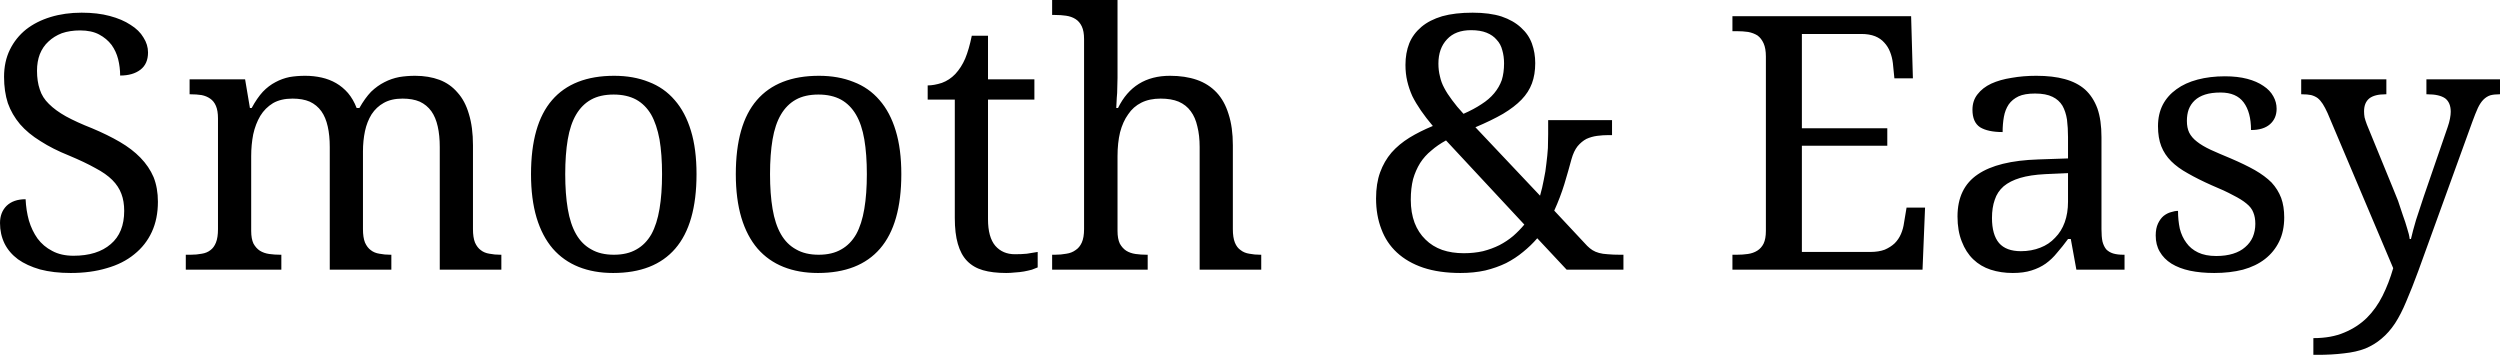 <svg data-v-423bf9ae="" xmlns="http://www.w3.org/2000/svg" viewBox="0 0 422.743 60" class="font"><!----><!----><!----><g data-v-423bf9ae="" id="bdce12ee-7d7d-4c86-bc19-8c554f8c6ad2" fill="black" transform="matrix(4.286,0,0,4.286,-2.871,-10.114)"><path d="M3.46 13.13L3.46 13.13L3.46 13.13Q2.78 13.13 2.25 12.99L2.25 12.99L2.25 12.99Q1.73 12.84 1.38 12.59L1.38 12.59L1.38 12.59Q1.03 12.33 0.85 11.97L0.85 11.97L0.85 11.97Q0.67 11.60 0.67 11.16L0.67 11.16L0.67 11.16Q0.67 10.74 0.93 10.48L0.93 10.48L0.93 10.48Q1.20 10.22 1.68 10.22L1.68 10.22L1.68 10.22Q1.70 10.66 1.81 11.06L1.81 11.06L1.81 11.06Q1.93 11.46 2.15 11.77L2.15 11.77L2.15 11.77Q2.38 12.08 2.73 12.26L2.73 12.26L2.73 12.26Q3.08 12.45 3.57 12.45L3.57 12.45L3.57 12.45Q4.51 12.45 5.04 11.99L5.04 11.99L5.04 11.99Q5.57 11.54 5.57 10.68L5.57 10.68L5.57 10.68Q5.57 10.30 5.46 10.01L5.46 10.01L5.46 10.01Q5.35 9.71 5.10 9.46L5.10 9.46L5.10 9.46Q4.85 9.21 4.43 8.99L4.43 8.99L4.43 8.99Q4.02 8.76 3.40 8.50L3.40 8.50L3.40 8.50Q2.75 8.24 2.27 7.93L2.27 7.93L2.27 7.93Q1.78 7.63 1.46 7.26L1.46 7.26L1.46 7.26Q1.14 6.88 0.98 6.43L0.98 6.43L0.98 6.43Q0.83 5.97 0.83 5.39L0.83 5.39L0.83 5.39Q0.83 4.79 1.06 4.32L1.06 4.32L1.06 4.32Q1.29 3.85 1.70 3.52L1.70 3.52L1.70 3.52Q2.11 3.20 2.67 3.03L2.67 3.03L2.67 3.03Q3.23 2.86 3.89 2.86L3.89 2.86L3.89 2.86Q4.52 2.86 5.00 2.99L5.00 2.99L5.00 2.99Q5.49 3.12 5.82 3.34L5.82 3.34L5.82 3.34Q6.16 3.55 6.33 3.84L6.33 3.84L6.33 3.84Q6.51 4.12 6.51 4.43L6.51 4.43L6.51 4.43Q6.51 4.88 6.21 5.11L6.21 5.11L6.21 5.11Q5.91 5.34 5.41 5.34L5.41 5.34L5.41 5.34Q5.41 5.01 5.33 4.69L5.33 4.69L5.33 4.69Q5.25 4.38 5.07 4.13L5.07 4.13L5.07 4.13Q4.88 3.88 4.58 3.72L4.58 3.72L4.58 3.72Q4.28 3.56 3.83 3.56L3.83 3.56L3.83 3.56Q3.43 3.56 3.11 3.67L3.11 3.67L3.11 3.67Q2.80 3.79 2.58 4.00L2.58 4.00L2.58 4.00Q2.36 4.20 2.24 4.50L2.24 4.50L2.24 4.50Q2.13 4.79 2.13 5.15L2.13 5.15L2.13 5.15Q2.13 5.57 2.24 5.89L2.24 5.89L2.24 5.89Q2.34 6.21 2.60 6.46L2.60 6.46L2.60 6.46Q2.86 6.72 3.27 6.95L3.27 6.95L3.27 6.95Q3.69 7.18 4.30 7.42L4.30 7.42L4.30 7.42Q4.92 7.68 5.40 7.96L5.40 7.96L5.40 7.96Q5.88 8.24 6.21 8.58L6.21 8.58L6.21 8.58Q6.55 8.93 6.73 9.35L6.73 9.35L6.73 9.35Q6.90 9.78 6.90 10.32L6.90 10.32L6.90 10.32Q6.90 10.99 6.66 11.51L6.66 11.51L6.66 11.51Q6.42 12.03 5.97 12.39L5.97 12.39L5.97 12.39Q5.52 12.76 4.88 12.94L4.88 12.94L4.88 12.94Q4.25 13.13 3.46 13.13ZM11.73 12.41L11.77 12.41L11.77 13.00L8.00 13.00L8.00 12.41L8.19 12.41L8.19 12.41Q8.43 12.41 8.63 12.37L8.63 12.37L8.63 12.37Q8.83 12.34 8.97 12.23L8.97 12.23L8.97 12.23Q9.11 12.13 9.19 11.93L9.19 11.93L9.19 11.93Q9.27 11.73 9.27 11.40L9.27 11.40L9.27 7.03L9.27 7.03Q9.27 6.73 9.19 6.54L9.19 6.54L9.19 6.54Q9.11 6.35 8.96 6.25L8.96 6.25L8.96 6.25Q8.82 6.15 8.62 6.11L8.62 6.11L8.62 6.11Q8.42 6.08 8.19 6.08L8.19 6.08L8.15 6.08L8.15 5.49L10.34 5.49L10.53 6.62L10.60 6.62L10.60 6.62Q10.81 6.23 11.04 5.98L11.04 5.98L11.04 5.98Q11.27 5.74 11.54 5.60L11.54 5.60L11.54 5.60Q11.80 5.46 12.09 5.40L12.09 5.40L12.09 5.40Q12.38 5.35 12.71 5.35L12.71 5.35L12.71 5.35Q13.05 5.35 13.36 5.42L13.36 5.42L13.36 5.42Q13.67 5.49 13.93 5.64L13.93 5.64L13.93 5.64Q14.19 5.79 14.40 6.03L14.40 6.03L14.40 6.03Q14.61 6.28 14.74 6.62L14.74 6.62L14.85 6.62L14.85 6.62Q15.07 6.23 15.31 5.98L15.31 5.98L15.31 5.98Q15.56 5.74 15.84 5.60L15.84 5.60L15.84 5.60Q16.11 5.46 16.42 5.40L16.42 5.40L16.42 5.40Q16.72 5.35 17.05 5.35L17.05 5.35L17.05 5.35Q17.58 5.35 18.01 5.51L18.01 5.51L18.01 5.51Q18.43 5.67 18.72 6.01L18.72 6.01L18.72 6.01Q19.02 6.34 19.17 6.86L19.17 6.86L19.17 6.86Q19.33 7.38 19.33 8.09L19.33 8.09L19.33 11.40L19.33 11.40Q19.33 11.73 19.41 11.93L19.41 11.93L19.41 11.93Q19.50 12.13 19.64 12.23L19.64 12.23L19.64 12.23Q19.78 12.34 19.98 12.37L19.98 12.37L19.98 12.37Q20.18 12.41 20.41 12.41L20.41 12.41L20.45 12.41L20.45 13.00L18.02 13.00L18.02 8.16L18.02 8.16Q18.02 7.70 17.94 7.35L17.94 7.35L17.94 7.35Q17.86 6.99 17.69 6.75L17.69 6.75L17.69 6.75Q17.51 6.50 17.23 6.37L17.23 6.37L17.23 6.37Q16.95 6.25 16.55 6.25L16.55 6.25L16.55 6.25Q16.11 6.25 15.81 6.42L15.81 6.42L15.81 6.42Q15.52 6.58 15.33 6.87L15.33 6.87L15.33 6.87Q15.15 7.16 15.07 7.53L15.07 7.53L15.07 7.53Q14.99 7.91 14.99 8.33L14.99 8.33L14.99 11.40L14.99 11.40Q14.99 11.73 15.07 11.93L15.07 11.93L15.07 11.93Q15.16 12.13 15.30 12.23L15.30 12.23L15.30 12.23Q15.44 12.34 15.64 12.37L15.64 12.37L15.64 12.37Q15.84 12.41 16.07 12.41L16.07 12.41L16.11 12.41L16.11 13.00L13.68 13.00L13.68 8.16L13.68 8.16Q13.68 7.70 13.60 7.35L13.60 7.35L13.60 7.35Q13.52 6.99 13.35 6.75L13.35 6.75L13.35 6.75Q13.17 6.50 12.89 6.37L12.89 6.37L12.89 6.37Q12.61 6.25 12.21 6.25L12.21 6.25L12.21 6.25Q11.75 6.25 11.44 6.43L11.44 6.43L11.44 6.43Q11.13 6.62 10.94 6.93L10.94 6.93L10.94 6.93Q10.75 7.25 10.66 7.66L10.66 7.66L10.66 7.66Q10.58 8.07 10.58 8.52L10.58 8.52L10.58 11.47L10.58 11.47Q10.58 11.78 10.67 11.97L10.67 11.97L10.67 11.97Q10.77 12.15 10.92 12.25L10.92 12.25L10.92 12.25Q11.08 12.35 11.29 12.38L11.29 12.38L11.29 12.38Q11.50 12.41 11.73 12.41L11.73 12.41ZM28.15 9.23L28.15 9.23L28.15 9.23Q28.15 11.20 27.31 12.17L27.31 12.17L27.31 12.17Q26.48 13.13 24.86 13.13L24.86 13.13L24.86 13.13Q24.10 13.13 23.50 12.89L23.50 12.89L23.50 12.89Q22.90 12.65 22.48 12.17L22.48 12.17L22.48 12.17Q22.06 11.68 21.84 10.95L21.84 10.95L21.84 10.95Q21.62 10.21 21.62 9.23L21.62 9.23L21.62 9.23Q21.62 7.27 22.45 6.31L22.45 6.31L22.45 6.31Q23.28 5.35 24.90 5.35L24.90 5.35L24.90 5.35Q25.66 5.35 26.26 5.59L26.26 5.59L26.26 5.59Q26.87 5.82 27.29 6.31L27.29 6.31L27.29 6.31Q27.71 6.79 27.93 7.52L27.93 7.52L27.93 7.52Q28.15 8.24 28.15 9.23ZM22.97 9.23L22.97 9.23L22.97 9.23Q22.97 10.01 23.07 10.60L23.07 10.60L23.07 10.60Q23.17 11.20 23.40 11.60L23.40 11.60L23.40 11.60Q23.63 12.00 24.00 12.20L24.00 12.20L24.00 12.20Q24.36 12.41 24.89 12.41L24.89 12.41L24.89 12.41Q25.42 12.41 25.78 12.20L25.78 12.20L25.78 12.20Q26.14 12.00 26.37 11.60L26.37 11.60L26.37 11.60Q26.59 11.20 26.69 10.60L26.69 10.60L26.69 10.60Q26.79 10.01 26.79 9.23L26.79 9.23L26.79 9.23Q26.79 8.45 26.69 7.86L26.69 7.86L26.69 7.86Q26.58 7.27 26.36 6.88L26.36 6.88L26.36 6.88Q26.13 6.49 25.77 6.29L25.77 6.29L25.77 6.29Q25.40 6.09 24.88 6.09L24.88 6.09L24.88 6.09Q24.35 6.09 23.99 6.29L23.99 6.29L23.99 6.29Q23.63 6.49 23.40 6.88L23.40 6.88L23.40 6.88Q23.17 7.27 23.07 7.86L23.07 7.86L23.07 7.86Q22.97 8.45 22.97 9.23ZM36.23 9.23L36.23 9.23L36.23 9.23Q36.23 11.20 35.39 12.17L35.39 12.17L35.39 12.17Q34.56 13.13 32.94 13.13L32.94 13.13L32.94 13.13Q32.18 13.13 31.58 12.89L31.58 12.89L31.58 12.89Q30.98 12.65 30.56 12.17L30.56 12.17L30.56 12.17Q30.14 11.68 29.92 10.95L29.92 10.95L29.92 10.95Q29.70 10.21 29.70 9.23L29.70 9.23L29.70 9.23Q29.70 7.27 30.53 6.31L30.53 6.31L30.53 6.31Q31.36 5.35 32.98 5.35L32.98 5.35L32.98 5.35Q33.74 5.35 34.34 5.59L34.34 5.59L34.34 5.59Q34.95 5.82 35.37 6.31L35.37 6.31L35.37 6.31Q35.79 6.79 36.01 7.52L36.01 7.52L36.01 7.52Q36.23 8.24 36.23 9.23ZM31.05 9.23L31.05 9.23L31.05 9.23Q31.05 10.01 31.15 10.60L31.15 10.60L31.15 10.60Q31.25 11.20 31.48 11.60L31.48 11.60L31.48 11.60Q31.71 12.00 32.08 12.20L32.08 12.20L32.08 12.20Q32.44 12.41 32.97 12.41L32.97 12.41L32.97 12.41Q33.50 12.41 33.86 12.20L33.86 12.20L33.86 12.20Q34.22 12.00 34.45 11.60L34.45 11.60L34.45 11.60Q34.67 11.20 34.77 10.60L34.77 10.60L34.77 10.60Q34.87 10.01 34.87 9.23L34.87 9.23L34.87 9.23Q34.87 8.45 34.77 7.86L34.77 7.86L34.77 7.86Q34.67 7.27 34.44 6.88L34.44 6.88L34.44 6.88Q34.21 6.49 33.85 6.29L33.85 6.29L33.85 6.29Q33.48 6.09 32.96 6.09L32.96 6.09L32.96 6.09Q32.43 6.09 32.07 6.29L32.07 6.29L32.07 6.29Q31.71 6.49 31.48 6.88L31.48 6.88L31.48 6.88Q31.25 7.27 31.15 7.86L31.15 7.86L31.15 7.86Q31.05 8.45 31.05 9.23ZM40.71 12.39L40.71 12.39L40.71 12.39Q40.97 12.39 41.18 12.37L41.18 12.37L41.18 12.37Q41.39 12.34 41.61 12.30L41.61 12.30L41.61 12.91L41.61 12.91Q41.52 12.95 41.38 13.00L41.38 13.00L41.38 13.00Q41.23 13.04 41.07 13.07L41.07 13.07L41.07 13.07Q40.90 13.10 40.71 13.11L40.71 13.11L40.71 13.11Q40.53 13.13 40.37 13.13L40.37 13.13L40.37 13.13Q39.83 13.13 39.45 13.02L39.45 13.02L39.45 13.02Q39.07 12.91 38.82 12.65L38.82 12.65L38.82 12.65Q38.58 12.40 38.46 11.98L38.46 11.98L38.46 11.98Q38.34 11.57 38.34 10.96L38.34 10.96L38.34 6.29L37.27 6.29L37.27 5.73L37.27 5.73Q37.52 5.73 37.83 5.63L37.83 5.63L37.83 5.63Q38.13 5.52 38.36 5.28L38.36 5.28L38.36 5.28Q38.60 5.02 38.75 4.67L38.75 4.67L38.75 4.67Q38.90 4.31 39.01 3.77L39.01 3.77L39.65 3.77L39.65 5.49L41.48 5.49L41.48 6.29L39.65 6.29L39.65 11.01L39.65 11.01Q39.65 11.72 39.94 12.06L39.94 12.06L39.94 12.06Q40.23 12.39 40.71 12.39ZM45.91 12.41L45.95 12.41L45.95 13.00L42.18 13.00L42.18 12.41L42.29 12.41L42.29 12.41Q42.53 12.41 42.74 12.37L42.74 12.37L42.74 12.37Q42.95 12.34 43.10 12.23L43.10 12.23L43.10 12.23Q43.26 12.13 43.35 11.93L43.35 11.93L43.35 11.93Q43.44 11.73 43.44 11.40L43.44 11.40L43.44 3.90L43.44 3.90Q43.44 3.59 43.35 3.40L43.35 3.40L43.35 3.40Q43.26 3.21 43.10 3.11L43.10 3.11L43.10 3.11Q42.94 3.01 42.73 2.98L42.73 2.98L42.73 2.98Q42.53 2.95 42.29 2.95L42.29 2.95L42.18 2.95L42.18 2.36L44.76 2.36L44.76 5.43L44.76 5.43Q44.76 5.63 44.75 5.83L44.75 5.83L44.75 5.83Q44.75 6.04 44.73 6.22L44.73 6.22L44.73 6.22Q44.72 6.43 44.71 6.62L44.71 6.62L44.78 6.62L44.78 6.62Q45.40 5.35 46.83 5.35L46.83 5.35L46.83 5.35Q47.43 5.35 47.89 5.51L47.89 5.51L47.89 5.51Q48.35 5.67 48.67 6.01L48.67 6.01L48.67 6.01Q48.98 6.34 49.14 6.86L49.14 6.86L49.14 6.86Q49.31 7.38 49.31 8.09L49.31 8.09L49.31 11.40L49.31 11.40Q49.31 11.73 49.39 11.93L49.39 11.93L49.39 11.93Q49.47 12.13 49.62 12.23L49.62 12.23L49.62 12.23Q49.76 12.34 49.96 12.37L49.96 12.37L49.96 12.37Q50.16 12.41 50.39 12.41L50.39 12.41L50.43 12.41L50.43 13.00L48.00 13.00L48.00 8.16L48.00 8.16Q48.00 7.70 47.91 7.35L47.91 7.35L47.91 7.35Q47.83 6.99 47.65 6.75L47.65 6.75L47.65 6.75Q47.47 6.50 47.17 6.37L47.17 6.37L47.17 6.37Q46.88 6.25 46.46 6.25L46.46 6.25L46.46 6.25Q46.02 6.25 45.70 6.41L45.70 6.41L45.70 6.41Q45.38 6.57 45.18 6.87L45.18 6.87L45.18 6.87Q44.97 7.16 44.86 7.58L44.86 7.58L44.86 7.58Q44.76 8.00 44.76 8.52L44.76 8.52L44.76 11.47L44.76 11.47Q44.76 11.78 44.85 11.97L44.85 11.97L44.85 11.97Q44.95 12.15 45.10 12.25L45.10 12.25L45.10 12.25Q45.26 12.35 45.47 12.38L45.47 12.38L45.47 12.38Q45.68 12.41 45.91 12.41L45.91 12.41ZM64.72 13.00L62.48 13.00L61.32 11.76L61.32 11.76Q61.07 12.05 60.76 12.30L60.76 12.30L60.76 12.30Q60.46 12.55 60.09 12.74L60.09 12.74L60.09 12.74Q59.72 12.92 59.27 13.03L59.27 13.03L59.27 13.03Q58.82 13.13 58.29 13.13L58.29 13.13L58.29 13.13Q57.45 13.13 56.82 12.92L56.82 12.92L56.82 12.92Q56.20 12.71 55.78 12.32L55.78 12.32L55.78 12.32Q55.37 11.94 55.17 11.40L55.17 11.40L55.17 11.40Q54.96 10.86 54.96 10.19L54.96 10.19L54.96 10.19Q54.96 9.60 55.12 9.16L55.12 9.16L55.12 9.16Q55.28 8.72 55.57 8.38L55.57 8.38L55.57 8.38Q55.86 8.05 56.28 7.79L56.28 7.79L56.28 7.79Q56.69 7.54 57.20 7.33L57.20 7.33L57.20 7.33Q56.93 7.01 56.73 6.72L56.73 6.72L56.73 6.72Q56.53 6.43 56.39 6.15L56.39 6.15L56.39 6.15Q56.26 5.86 56.19 5.56L56.19 5.56L56.19 5.56Q56.12 5.26 56.12 4.92L56.12 4.92L56.12 4.92Q56.12 4.45 56.27 4.07L56.27 4.07L56.27 4.07Q56.42 3.70 56.75 3.42L56.75 3.42L56.75 3.42Q57.07 3.15 57.57 3.00L57.57 3.00L57.57 3.00Q58.07 2.86 58.77 2.86L58.77 2.86L58.77 2.86Q59.44 2.86 59.91 3.01L59.91 3.01L59.91 3.01Q60.38 3.17 60.68 3.45L60.68 3.45L60.68 3.45Q60.98 3.72 61.11 4.08L61.11 4.08L61.11 4.08Q61.24 4.44 61.24 4.85L61.24 4.85L61.24 4.85Q61.24 5.30 61.11 5.65L61.11 5.65L61.11 5.65Q60.98 6.00 60.70 6.29L60.70 6.29L60.70 6.29Q60.42 6.58 59.97 6.85L59.97 6.85L59.97 6.85Q59.52 7.11 58.88 7.38L58.88 7.38L61.43 10.08L61.43 10.08Q61.52 9.77 61.58 9.44L61.58 9.44L61.58 9.44Q61.65 9.12 61.68 8.81L61.68 8.81L61.68 8.81Q61.72 8.50 61.74 8.20L61.74 8.20L61.74 8.20Q61.75 7.90 61.75 7.65L61.75 7.65L61.75 7.10L64.27 7.10L64.27 7.69L64.14 7.69L64.14 7.69Q63.91 7.69 63.68 7.72L63.68 7.72L63.68 7.72Q63.46 7.75 63.26 7.84L63.26 7.84L63.26 7.84Q63.07 7.94 62.91 8.13L62.91 8.13L62.91 8.13Q62.76 8.32 62.67 8.64L62.67 8.64L62.67 8.64Q62.55 9.09 62.39 9.62L62.39 9.62L62.39 9.62Q62.23 10.14 61.99 10.67L61.99 10.67L63.29 12.06L63.29 12.06Q63.39 12.16 63.50 12.23L63.50 12.23L63.50 12.23Q63.61 12.30 63.76 12.34L63.76 12.34L63.76 12.34Q63.90 12.38 64.10 12.39L64.10 12.39L64.10 12.39Q64.31 12.41 64.59 12.41L64.59 12.41L64.72 12.41L64.72 13.00ZM58.42 12.35L58.42 12.35L58.42 12.35Q58.83 12.35 59.18 12.27L59.18 12.27L59.18 12.27Q59.53 12.18 59.83 12.03L59.83 12.03L59.83 12.03Q60.12 11.88 60.37 11.67L60.37 11.67L60.37 11.67Q60.61 11.46 60.81 11.22L60.81 11.22L57.72 7.90L57.72 7.90Q57.39 8.08 57.14 8.30L57.14 8.30L57.14 8.30Q56.88 8.51 56.70 8.79L56.70 8.79L56.70 8.79Q56.52 9.08 56.42 9.43L56.42 9.43L56.42 9.43Q56.33 9.79 56.33 10.24L56.33 10.24L56.33 10.24Q56.33 10.75 56.48 11.15L56.48 11.15L56.48 11.15Q56.63 11.54 56.91 11.81L56.91 11.81L56.91 11.81Q57.18 12.08 57.57 12.22L57.57 12.22L57.57 12.22Q57.95 12.35 58.42 12.35ZM60.01 4.86L60.01 4.86L60.01 4.86Q60.01 4.58 59.94 4.34L59.94 4.34L59.94 4.34Q59.88 4.10 59.72 3.93L59.72 3.93L59.72 3.93Q59.57 3.75 59.32 3.65L59.32 3.65L59.32 3.65Q59.07 3.55 58.71 3.55L58.71 3.55L58.71 3.55Q58.09 3.55 57.76 3.91L57.76 3.91L57.76 3.91Q57.42 4.27 57.42 4.87L57.42 4.87L57.42 4.87Q57.42 5.14 57.48 5.37L57.48 5.37L57.48 5.37Q57.53 5.61 57.65 5.83L57.65 5.83L57.65 5.83Q57.77 6.06 57.96 6.31L57.96 6.31L57.96 6.31Q58.14 6.56 58.41 6.85L58.41 6.85L58.41 6.85Q58.82 6.67 59.12 6.47L59.12 6.47L59.12 6.47Q59.42 6.28 59.62 6.04L59.62 6.04L59.62 6.04Q59.82 5.80 59.92 5.52L59.92 5.52L59.92 5.52Q60.01 5.23 60.01 4.86ZM71.76 8.11L71.76 12.30L74.46 12.30L74.46 12.30Q74.79 12.30 75.03 12.21L75.03 12.21L75.03 12.21Q75.26 12.11 75.42 11.96L75.42 11.96L75.42 11.96Q75.58 11.80 75.67 11.59L75.67 11.59L75.67 11.59Q75.76 11.38 75.79 11.15L75.79 11.15L75.89 10.55L76.62 10.55L76.52 13.00L69.02 13.00L69.02 12.41L69.19 12.41L69.19 12.41Q69.43 12.41 69.63 12.38L69.63 12.38L69.63 12.38Q69.84 12.35 70 12.25L70 12.25L70 12.25Q70.16 12.15 70.25 11.97L70.25 11.97L70.25 11.97Q70.34 11.78 70.34 11.47L70.34 11.47L70.34 4.59L70.34 4.59Q70.34 4.27 70.25 4.07L70.25 4.07L70.25 4.07Q70.16 3.87 70.01 3.76L70.01 3.76L70.01 3.76Q69.85 3.66 69.64 3.62L69.64 3.62L69.64 3.62Q69.43 3.59 69.19 3.59L69.19 3.59L69.02 3.59L69.02 3.00L76.07 3.00L76.14 5.45L75.41 5.45L75.35 4.85L75.35 4.85Q75.32 4.61 75.24 4.41L75.24 4.41L75.24 4.41Q75.16 4.20 75.01 4.04L75.01 4.04L75.01 4.04Q74.87 3.88 74.65 3.79L74.65 3.79L74.65 3.79Q74.42 3.70 74.11 3.70L74.11 3.70L71.76 3.70L71.76 7.42L75.13 7.42L75.13 8.11L71.76 8.11ZM79.26 10.96L79.26 10.96L79.26 10.96Q79.26 11.62 79.54 11.95L79.54 11.95L79.54 11.95Q79.82 12.27 80.40 12.27L80.40 12.27L80.40 12.27Q80.82 12.27 81.17 12.13L81.17 12.13L81.17 12.13Q81.51 12.00 81.75 11.74L81.75 11.74L81.75 11.74Q82.00 11.49 82.13 11.13L82.13 11.13L82.13 11.13Q82.26 10.77 82.26 10.32L82.26 10.32L82.26 9.19L81.36 9.23L81.36 9.23Q80.77 9.26 80.37 9.38L80.37 9.38L80.37 9.38Q79.97 9.50 79.72 9.71L79.72 9.71L79.72 9.71Q79.47 9.93 79.37 10.24L79.37 10.24L79.37 10.24Q79.26 10.55 79.26 10.96ZM80.96 6.05L80.96 6.05L80.96 6.05Q80.55 6.05 80.31 6.16L80.31 6.16L80.31 6.16Q80.06 6.28 79.92 6.48L79.92 6.48L79.92 6.48Q79.78 6.69 79.73 6.97L79.73 6.97L79.73 6.97Q79.68 7.25 79.68 7.57L79.68 7.57L79.68 7.57Q79.10 7.57 78.79 7.38L78.79 7.38L78.79 7.38Q78.49 7.18 78.49 6.69L78.49 6.69L78.49 6.69Q78.49 6.33 78.69 6.08L78.69 6.08L78.69 6.08Q78.89 5.82 79.23 5.66L79.23 5.66L79.23 5.66Q79.58 5.50 80.04 5.43L80.04 5.43L80.04 5.43Q80.49 5.35 81.01 5.35L81.01 5.35L81.01 5.35Q81.66 5.35 82.13 5.48L82.13 5.48L82.13 5.48Q82.61 5.61 82.93 5.89L82.93 5.89L82.93 5.89Q83.25 6.18 83.42 6.64L83.42 6.64L83.42 6.64Q83.58 7.10 83.58 7.77L83.58 7.77L83.58 11.40L83.58 11.40Q83.58 11.70 83.62 11.89L83.62 11.89L83.62 11.89Q83.67 12.08 83.77 12.20L83.77 12.20L83.77 12.20Q83.88 12.31 84.04 12.36L84.04 12.36L84.04 12.36Q84.21 12.41 84.44 12.41L84.44 12.41L84.49 12.41L84.49 13.00L82.59 13.00L82.37 11.79L82.26 11.79L82.26 11.79Q82.04 12.09 81.83 12.33L81.83 12.33L81.83 12.33Q81.63 12.58 81.38 12.76L81.38 12.76L81.38 12.76Q81.14 12.93 80.82 13.03L80.82 13.03L80.82 13.03Q80.51 13.13 80.08 13.13L80.08 13.13L80.08 13.13Q79.61 13.13 79.21 13.00L79.21 13.00L79.21 13.00Q78.81 12.87 78.52 12.59L78.52 12.59L78.52 12.59Q78.23 12.31 78.07 11.89L78.07 11.89L78.07 11.89Q77.90 11.47 77.90 10.90L77.90 10.90L77.90 10.90Q77.90 9.78 78.70 9.24L78.70 9.24L78.70 9.24Q79.49 8.70 81.09 8.65L81.09 8.65L82.26 8.61L82.26 7.77L82.26 7.77Q82.26 7.40 82.22 7.08L82.22 7.08L82.22 7.08Q82.17 6.76 82.04 6.53L82.04 6.53L82.04 6.53Q81.90 6.30 81.65 6.18L81.65 6.18L81.65 6.18Q81.39 6.05 80.96 6.05ZM88.03 13.13L88.03 13.13L88.03 13.13Q87.50 13.13 87.07 13.04L87.07 13.04L87.07 13.04Q86.65 12.95 86.34 12.76L86.34 12.76L86.34 12.76Q86.04 12.57 85.88 12.29L85.88 12.29L85.88 12.29Q85.72 12.02 85.72 11.65L85.72 11.65L85.72 11.65Q85.72 11.37 85.81 11.18L85.81 11.18L85.81 11.18Q85.90 10.99 86.03 10.88L86.03 10.88L86.03 10.88Q86.17 10.77 86.32 10.73L86.32 10.73L86.32 10.73Q86.47 10.68 86.60 10.68L86.60 10.68L86.60 10.68Q86.60 11.05 86.67 11.38L86.67 11.38L86.67 11.38Q86.75 11.70 86.93 11.94L86.93 11.94L86.93 11.94Q87.10 12.18 87.39 12.32L87.39 12.32L87.39 12.32Q87.68 12.46 88.11 12.46L88.11 12.46L88.11 12.46Q88.48 12.46 88.77 12.37L88.77 12.37L88.77 12.37Q89.06 12.28 89.25 12.11L89.25 12.11L89.25 12.11Q89.45 11.94 89.55 11.71L89.55 11.71L89.55 11.71Q89.65 11.47 89.65 11.19L89.65 11.19L89.65 11.19Q89.65 10.93 89.57 10.74L89.57 10.74L89.57 10.74Q89.50 10.55 89.30 10.39L89.30 10.39L89.30 10.39Q89.11 10.23 88.77 10.06L88.77 10.06L88.77 10.06Q88.44 9.88 87.93 9.67L87.93 9.67L87.93 9.67Q87.39 9.43 86.99 9.20L86.99 9.20L86.99 9.20Q86.59 8.98 86.33 8.72L86.33 8.72L86.33 8.72Q86.07 8.46 85.94 8.13L85.94 8.13L85.94 8.13Q85.81 7.80 85.81 7.34L85.81 7.34L85.81 7.34Q85.81 6.86 86.00 6.49L86.00 6.49L86.00 6.49Q86.19 6.13 86.54 5.88L86.54 5.88L86.54 5.88Q86.88 5.63 87.37 5.50L87.37 5.50L87.37 5.50Q87.86 5.37 88.45 5.37L88.45 5.37L88.45 5.37Q88.95 5.37 89.33 5.47L89.33 5.47L89.33 5.47Q89.71 5.57 89.97 5.75L89.97 5.75L89.97 5.75Q90.23 5.92 90.36 6.16L90.36 6.16L90.36 6.16Q90.49 6.39 90.49 6.65L90.49 6.65L90.49 6.65Q90.49 7.03 90.23 7.26L90.23 7.26L90.23 7.26Q89.97 7.49 89.48 7.49L89.48 7.49L89.48 7.49Q89.48 6.79 89.19 6.40L89.19 6.40L89.19 6.40Q88.90 6.01 88.28 6.01L88.28 6.01L88.28 6.01Q87.92 6.01 87.67 6.09L87.67 6.09L87.67 6.09Q87.42 6.17 87.26 6.32L87.26 6.32L87.26 6.32Q87.10 6.47 87.02 6.68L87.02 6.68L87.02 6.68Q86.95 6.88 86.95 7.13L86.95 7.13L86.95 7.13Q86.95 7.40 87.04 7.59L87.04 7.59L87.04 7.59Q87.14 7.79 87.35 7.95L87.35 7.95L87.35 7.95Q87.55 8.11 87.89 8.27L87.89 8.27L87.89 8.27Q88.22 8.42 88.68 8.61L88.68 8.61L88.68 8.61Q89.24 8.85 89.63 9.07L89.63 9.07L89.63 9.07Q90.03 9.30 90.29 9.56L90.29 9.56L90.29 9.56Q90.54 9.83 90.67 10.17L90.67 10.17L90.67 10.17Q90.79 10.50 90.79 10.94L90.79 10.94L90.79 10.94Q90.79 11.48 90.59 11.89L90.59 11.89L90.59 11.89Q90.39 12.30 90.03 12.58L90.03 12.58L90.03 12.58Q89.67 12.86 89.16 13.00L89.16 13.00L89.16 13.00Q88.65 13.13 88.03 13.13ZM96.40 5.49L99.31 5.49L99.31 6.08L99.27 6.08L99.27 6.08Q99.07 6.08 98.92 6.12L98.92 6.12L98.92 6.12Q98.77 6.17 98.65 6.29L98.65 6.29L98.65 6.29Q98.53 6.41 98.43 6.62L98.43 6.62L98.43 6.62Q98.33 6.84 98.21 7.17L98.21 7.17L96.08 13.05L96.08 13.05Q95.83 13.73 95.61 14.24L95.61 14.24L95.61 14.24Q95.40 14.75 95.16 15.12L95.16 15.12L95.16 15.12Q94.92 15.48 94.63 15.72L94.63 15.72L94.63 15.72Q94.35 15.96 93.99 16.11L93.99 16.11L93.99 16.11Q93.63 16.25 93.15 16.30L93.15 16.30L93.15 16.30Q92.68 16.36 92.06 16.36L92.06 16.36L91.94 16.36L91.94 15.70L91.94 15.70Q92.65 15.70 93.16 15.48L93.16 15.48L93.16 15.48Q93.67 15.27 94.05 14.90L94.05 14.90L94.05 14.90Q94.42 14.53 94.67 14.03L94.67 14.03L94.67 14.03Q94.92 13.53 95.09 12.94L95.09 12.94L92.50 6.82L92.50 6.82Q92.40 6.60 92.31 6.46L92.31 6.46L92.31 6.46Q92.22 6.32 92.11 6.23L92.11 6.23L92.11 6.23Q92.00 6.15 91.85 6.11L91.85 6.11L91.85 6.11Q91.70 6.08 91.50 6.08L91.50 6.08L91.46 6.08L91.46 5.49L94.82 5.49L94.82 6.08L94.78 6.08L94.78 6.08Q94.36 6.08 94.15 6.24L94.15 6.24L94.15 6.24Q93.94 6.41 93.94 6.75L93.94 6.75L93.94 6.75Q93.94 6.87 93.96 6.99L93.96 6.99L93.96 6.99Q93.99 7.11 94.05 7.27L94.05 7.27L95.07 9.76L95.07 9.76Q95.17 10.00 95.28 10.28L95.28 10.28L95.28 10.28Q95.38 10.57 95.47 10.85L95.47 10.85L95.47 10.85Q95.57 11.12 95.64 11.37L95.64 11.37L95.64 11.37Q95.72 11.61 95.74 11.79L95.74 11.79L95.79 11.79L95.79 11.79Q95.86 11.48 95.99 11.04L95.99 11.04L95.99 11.04Q96.13 10.60 96.30 10.10L96.30 10.10L97.24 7.37L97.24 7.37Q97.30 7.20 97.33 7.04L97.33 7.04L97.33 7.04Q97.36 6.88 97.36 6.77L97.36 6.77L97.36 6.77Q97.36 6.41 97.14 6.24L97.14 6.24L97.14 6.24Q96.91 6.08 96.44 6.08L96.44 6.08L96.40 6.08L96.40 5.49Z"></path></g><!----><!----></svg>